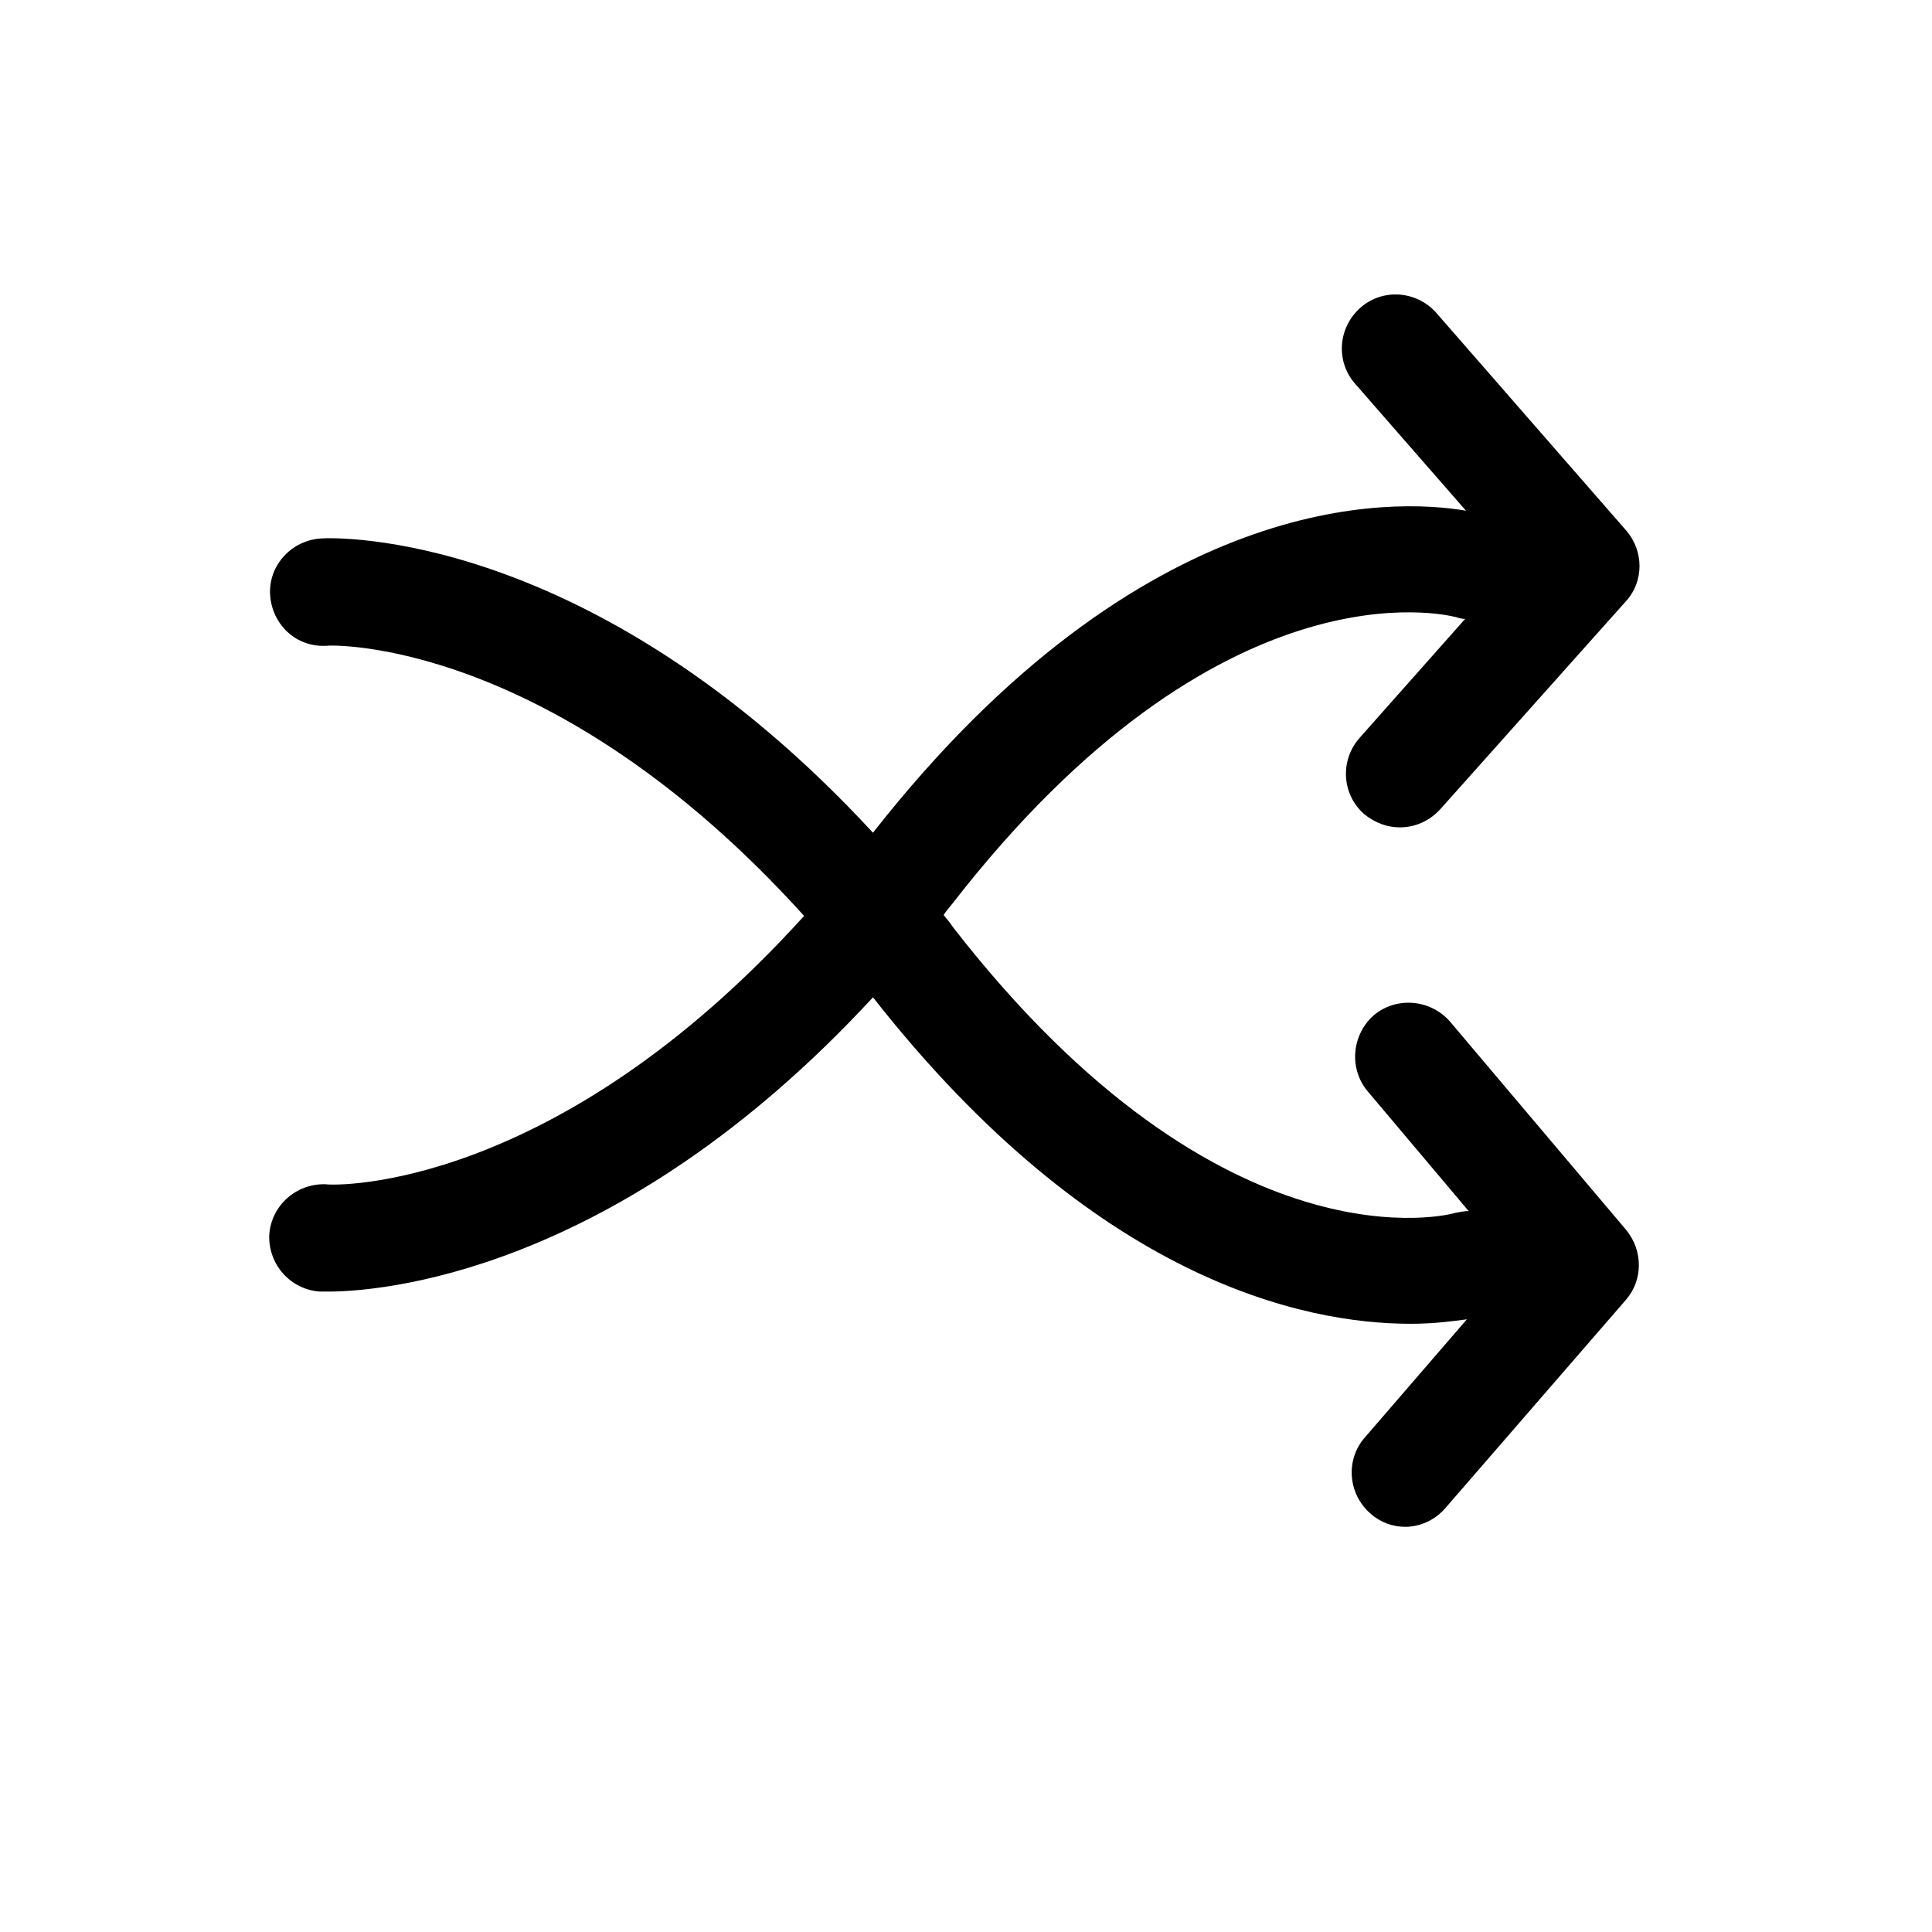 <?xml version="1.0" encoding="utf-8"?>
<!-- Generator: Adobe Illustrator 18.0.0, SVG Export Plug-In . SVG Version: 6.00 Build 0)  -->
<!DOCTYPE svg PUBLIC "-//W3C//DTD SVG 1.1//EN" "http://www.w3.org/Graphics/SVG/1.1/DTD/svg11.dtd">
<svg version="1.1" id="Layer_1" xmlns="http://www.w3.org/2000/svg" xmlns:xlink="http://www.w3.org/1999/xlink" x="0px" y="0px"
	 viewBox="0 0 216 216" enable-background="new 0 0 216 216" xml:space="preserve">
<path d="M89.9,102.4C61.7,71.2,36.8,72.1,36.5,72.2c-3.4,0.2-6.1-2.4-6.3-5.7c-0.2-3.3,2.4-6.1,5.7-6.3c1.3-0.1,30.2-1.2,61.7,32.9
	c30.2-38.5,58.2-37.4,66.3-36l-12.4-14.2c-2.2-2.5-1.9-6.3,0.6-8.5c2.5-2.2,6.3-1.9,8.5,0.6l21.2,24.3c2,2.3,2,5.7,0,7.9L161,90.5
	c-1.2,1.3-2.8,2-4.5,2c-1.4,0-2.8-0.5-4-1.5c-2.5-2.2-2.7-6-0.5-8.5l11.8-13.3c-0.3,0-0.7-0.1-1-0.2c-1.2-0.3-26.4-6.5-56.3,32
	c-0.3,0.4-0.7,0.8-1,1.3c0.3,0.4,0.7,0.8,1,1.3c30.4,39.2,56,32.1,56.2,32c0.5-0.1,1-0.2,1.5-0.2l-11.3-13.4
	c-2.1-2.5-1.8-6.3,0.7-8.5c2.5-2.1,6.3-1.8,8.5,0.7l19.7,23.3c1.9,2.3,1.9,5.6,0,7.8l-20.2,23.3c-1.2,1.4-2.9,2.1-4.5,2.1
	c-1.4,0-2.8-0.5-3.9-1.5c-2.5-2.2-2.8-6-0.6-8.5l11.4-13.2c-1.5,0.2-3.6,0.5-6.3,0.5c-12,0-35.3-4.9-60.1-36.5
	c-28.9,31.3-55.7,32.9-60.9,32.9c-0.5,0-0.8,0-0.9,0c-3.3-0.2-5.8-3-5.7-6.3c0.2-3.3,3-5.8,6.3-5.7
	C37.6,132.6,62.1,133.1,89.9,102.4z"/>
</svg>

